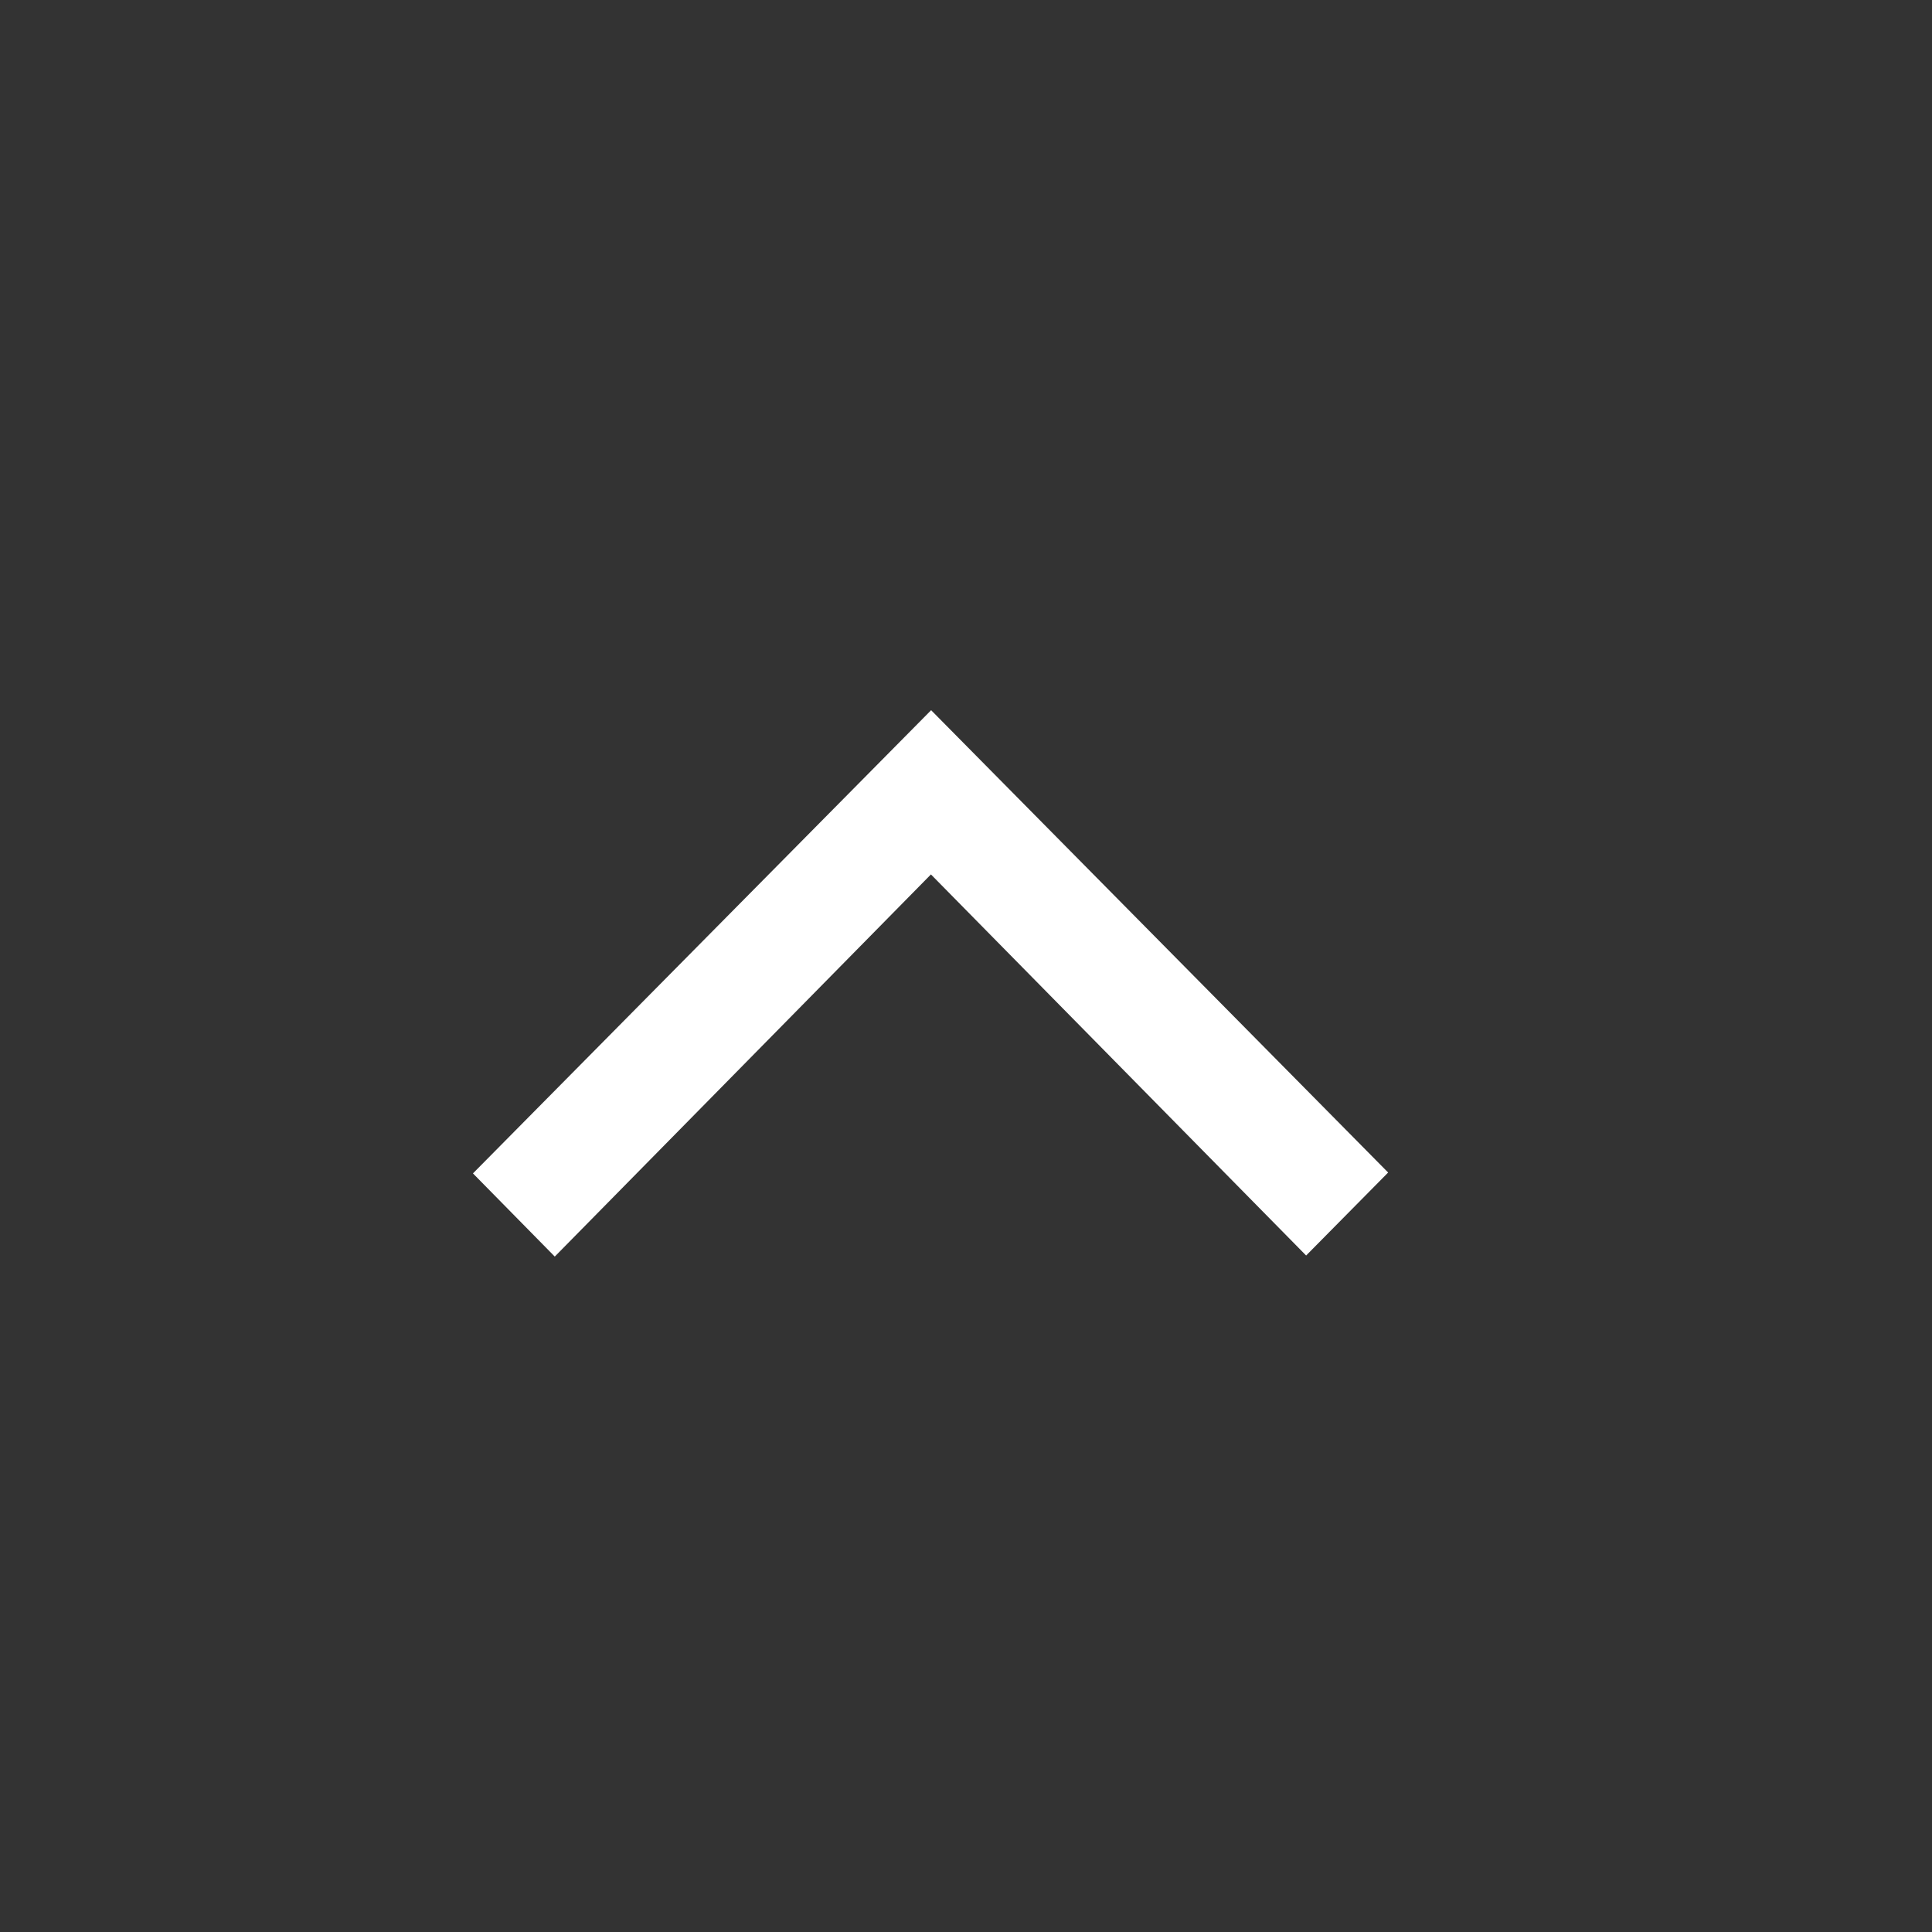 <svg width="20" height="20" viewBox="0 0 20 20" fill="none" xmlns="http://www.w3.org/2000/svg">
<rect x="0" y="0" width="20" height="20" fill="#333333" stroke="none"/>
<g id="expand-less 2">
<path id="Vector" d="M5.743 13.008L4.896 12.147L9.639 7.352L14.37 12.138L13.521 12.997L9.637 9.052L5.743 13.008Z" fill="white"/>
</g>
</svg>
